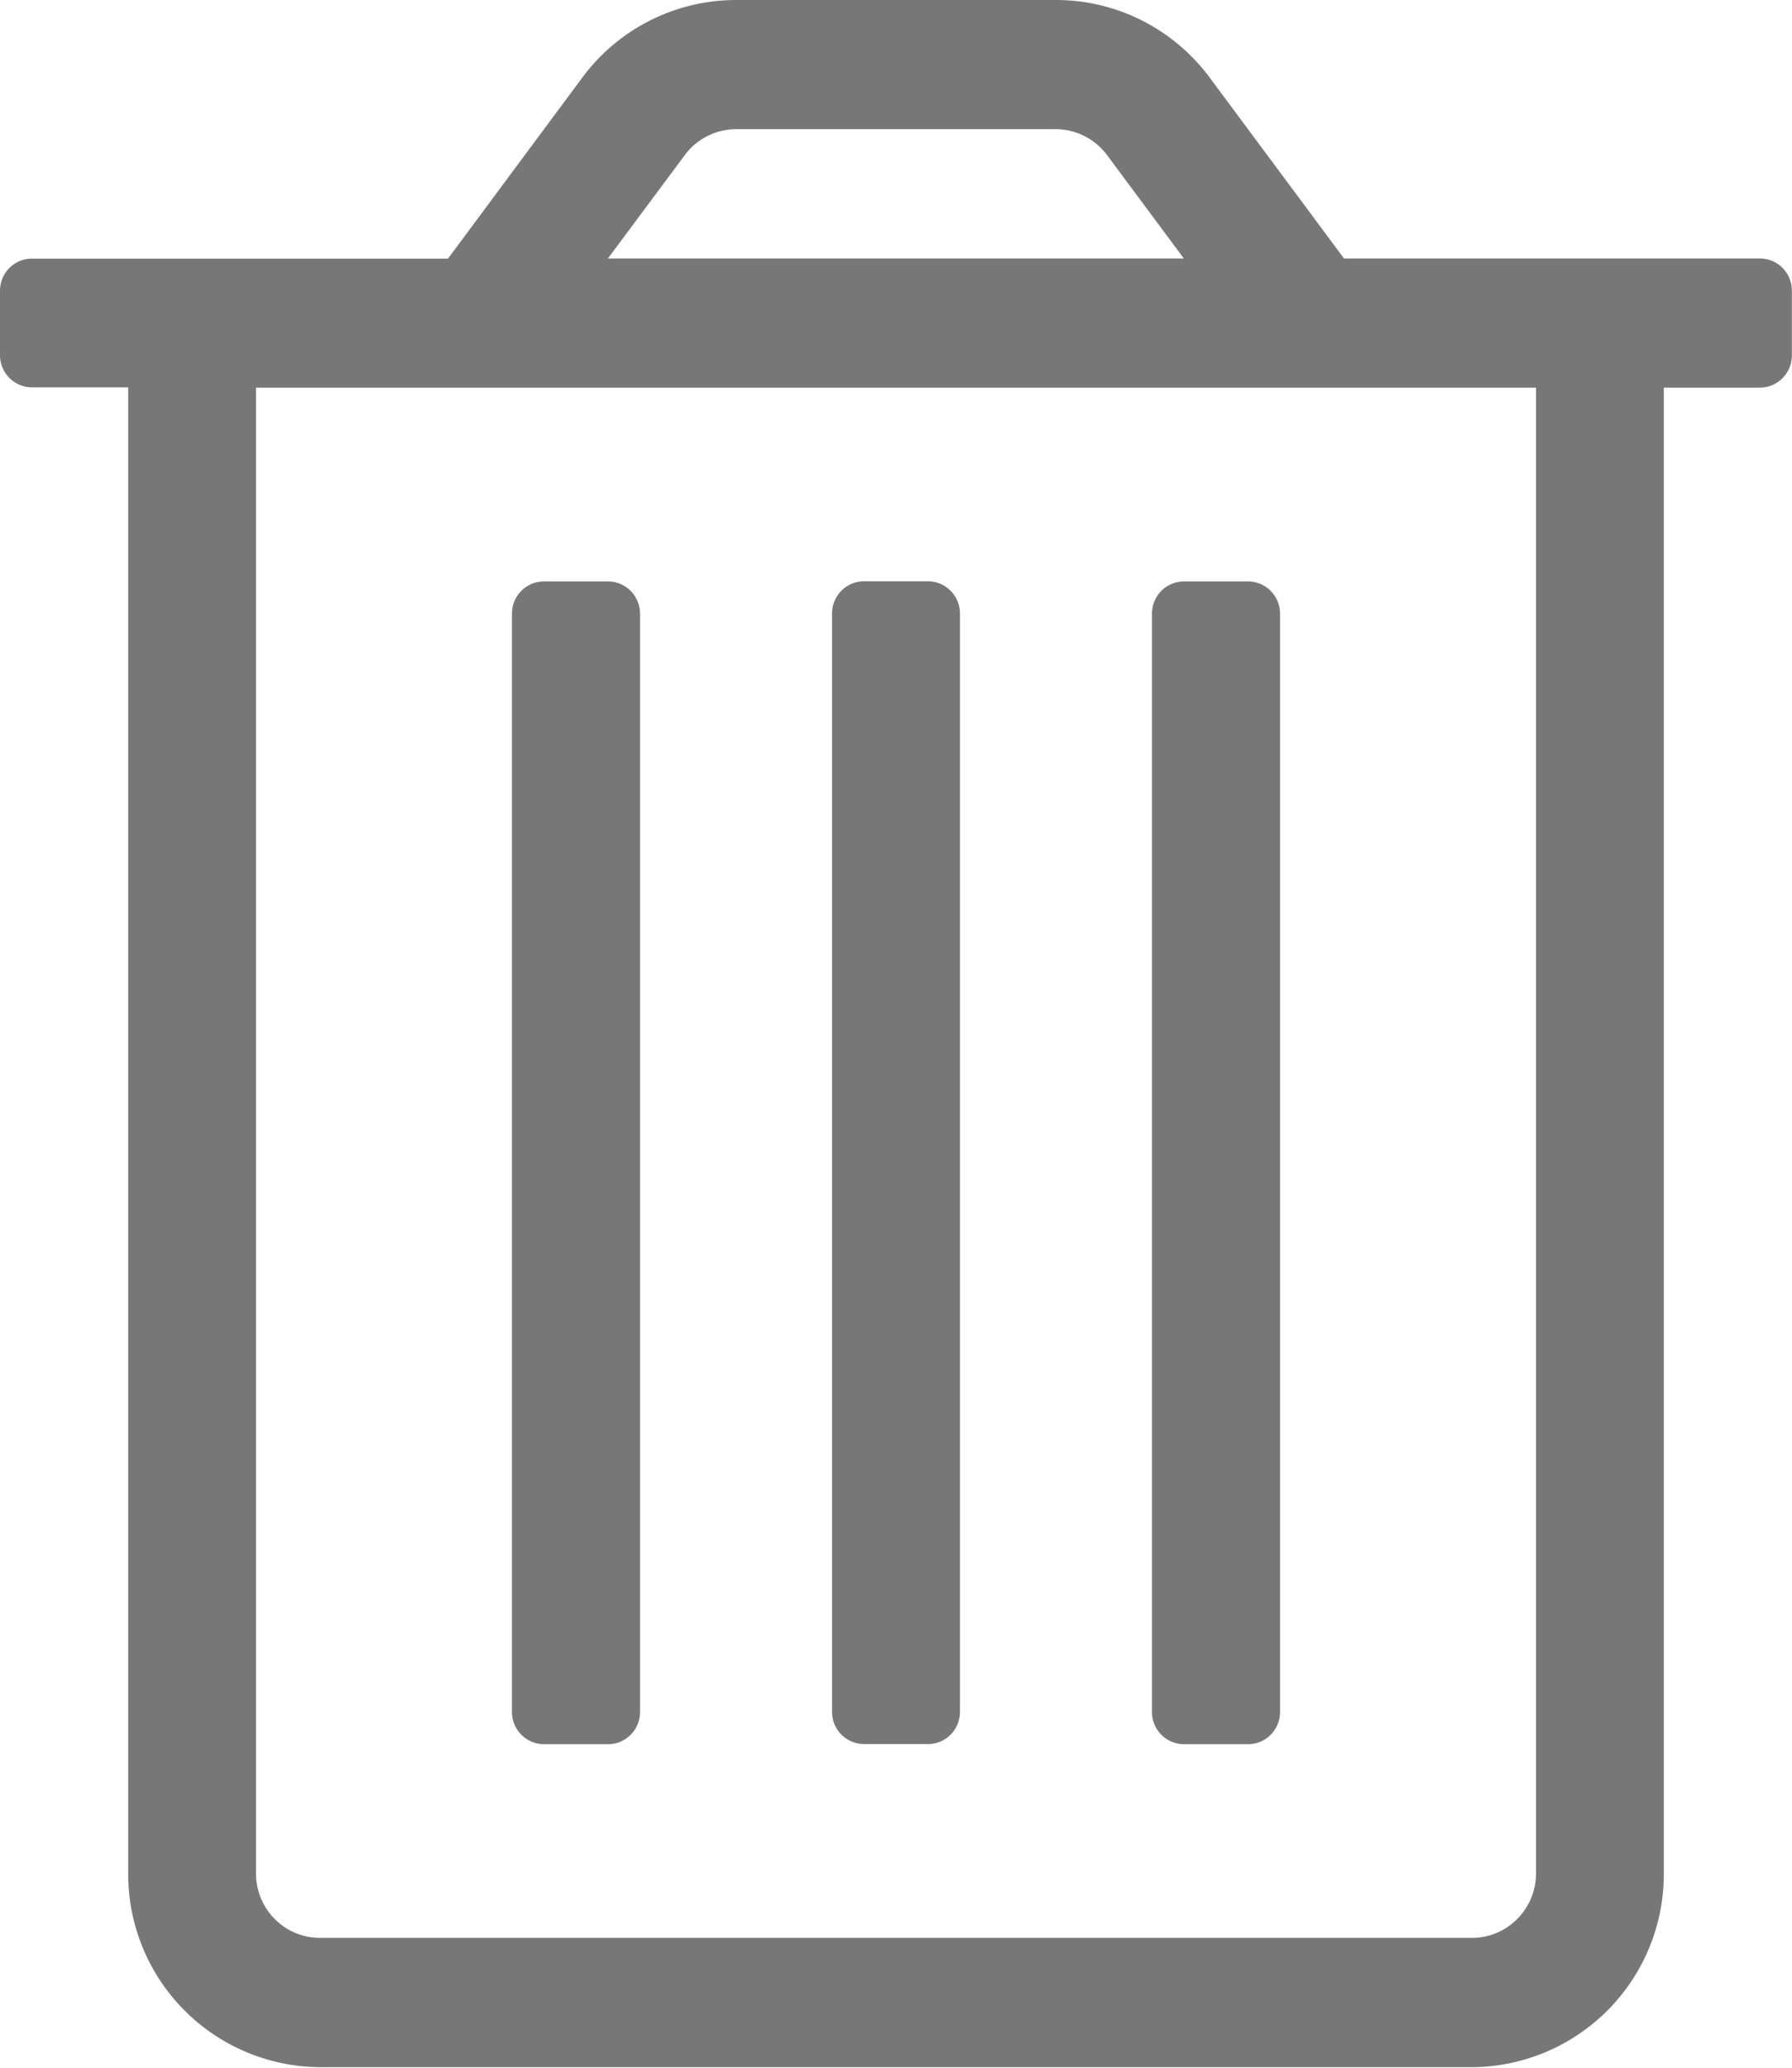 <svg xmlns="http://www.w3.org/2000/svg" width="13" height="15" viewBox="0 0 13 15"><g><g><path fill="#777" d="M6.036 12.42V4.451c0-.13.104-.234.232-.234h.464c.128 0 .232.105.232.234v7.967c0 .13-.104.234-.232.234h-.464a.233.233 0 0 1-.232-.234zm5.107-9.608H1.857V13.59c0 .259.208.468.464.468h8.358c.256 0 .464-.21.464-.468zM4.41 1.875h4.178l-.557-.75a.466.466 0 0 0-.371-.188H5.339a.466.466 0 0 0-.371.188zm8.357 0c.128 0 .232.104.232.234v.469c0 .129-.104.234-.232.234h-.697V13.59a1.4 1.4 0 0 1-1.392 1.406H2.32A1.4 1.4 0 0 1 .93 13.59V2.81H.232A.233.233 0 0 1 0 2.579v-.47c0-.129.104-.233.232-.233H3.25L4.225.562A1.389 1.389 0 0 1 5.339 0h2.322c.438 0 .851.208 1.114.562l.975 1.313zM3.714 12.419V4.452c0-.13.104-.234.232-.234h.465c.128 0 .232.105.232.234v7.967c0 .13-.104.234-.232.234h-.465a.233.233 0 0 1-.232-.234zm4.643 0V4.452c0-.13.104-.234.232-.234h.465c.128 0 .232.105.232.234v7.967c0 .13-.104.234-.232.234h-.465a.233.233 0 0 1-.232-.234z"/></g></g></svg>